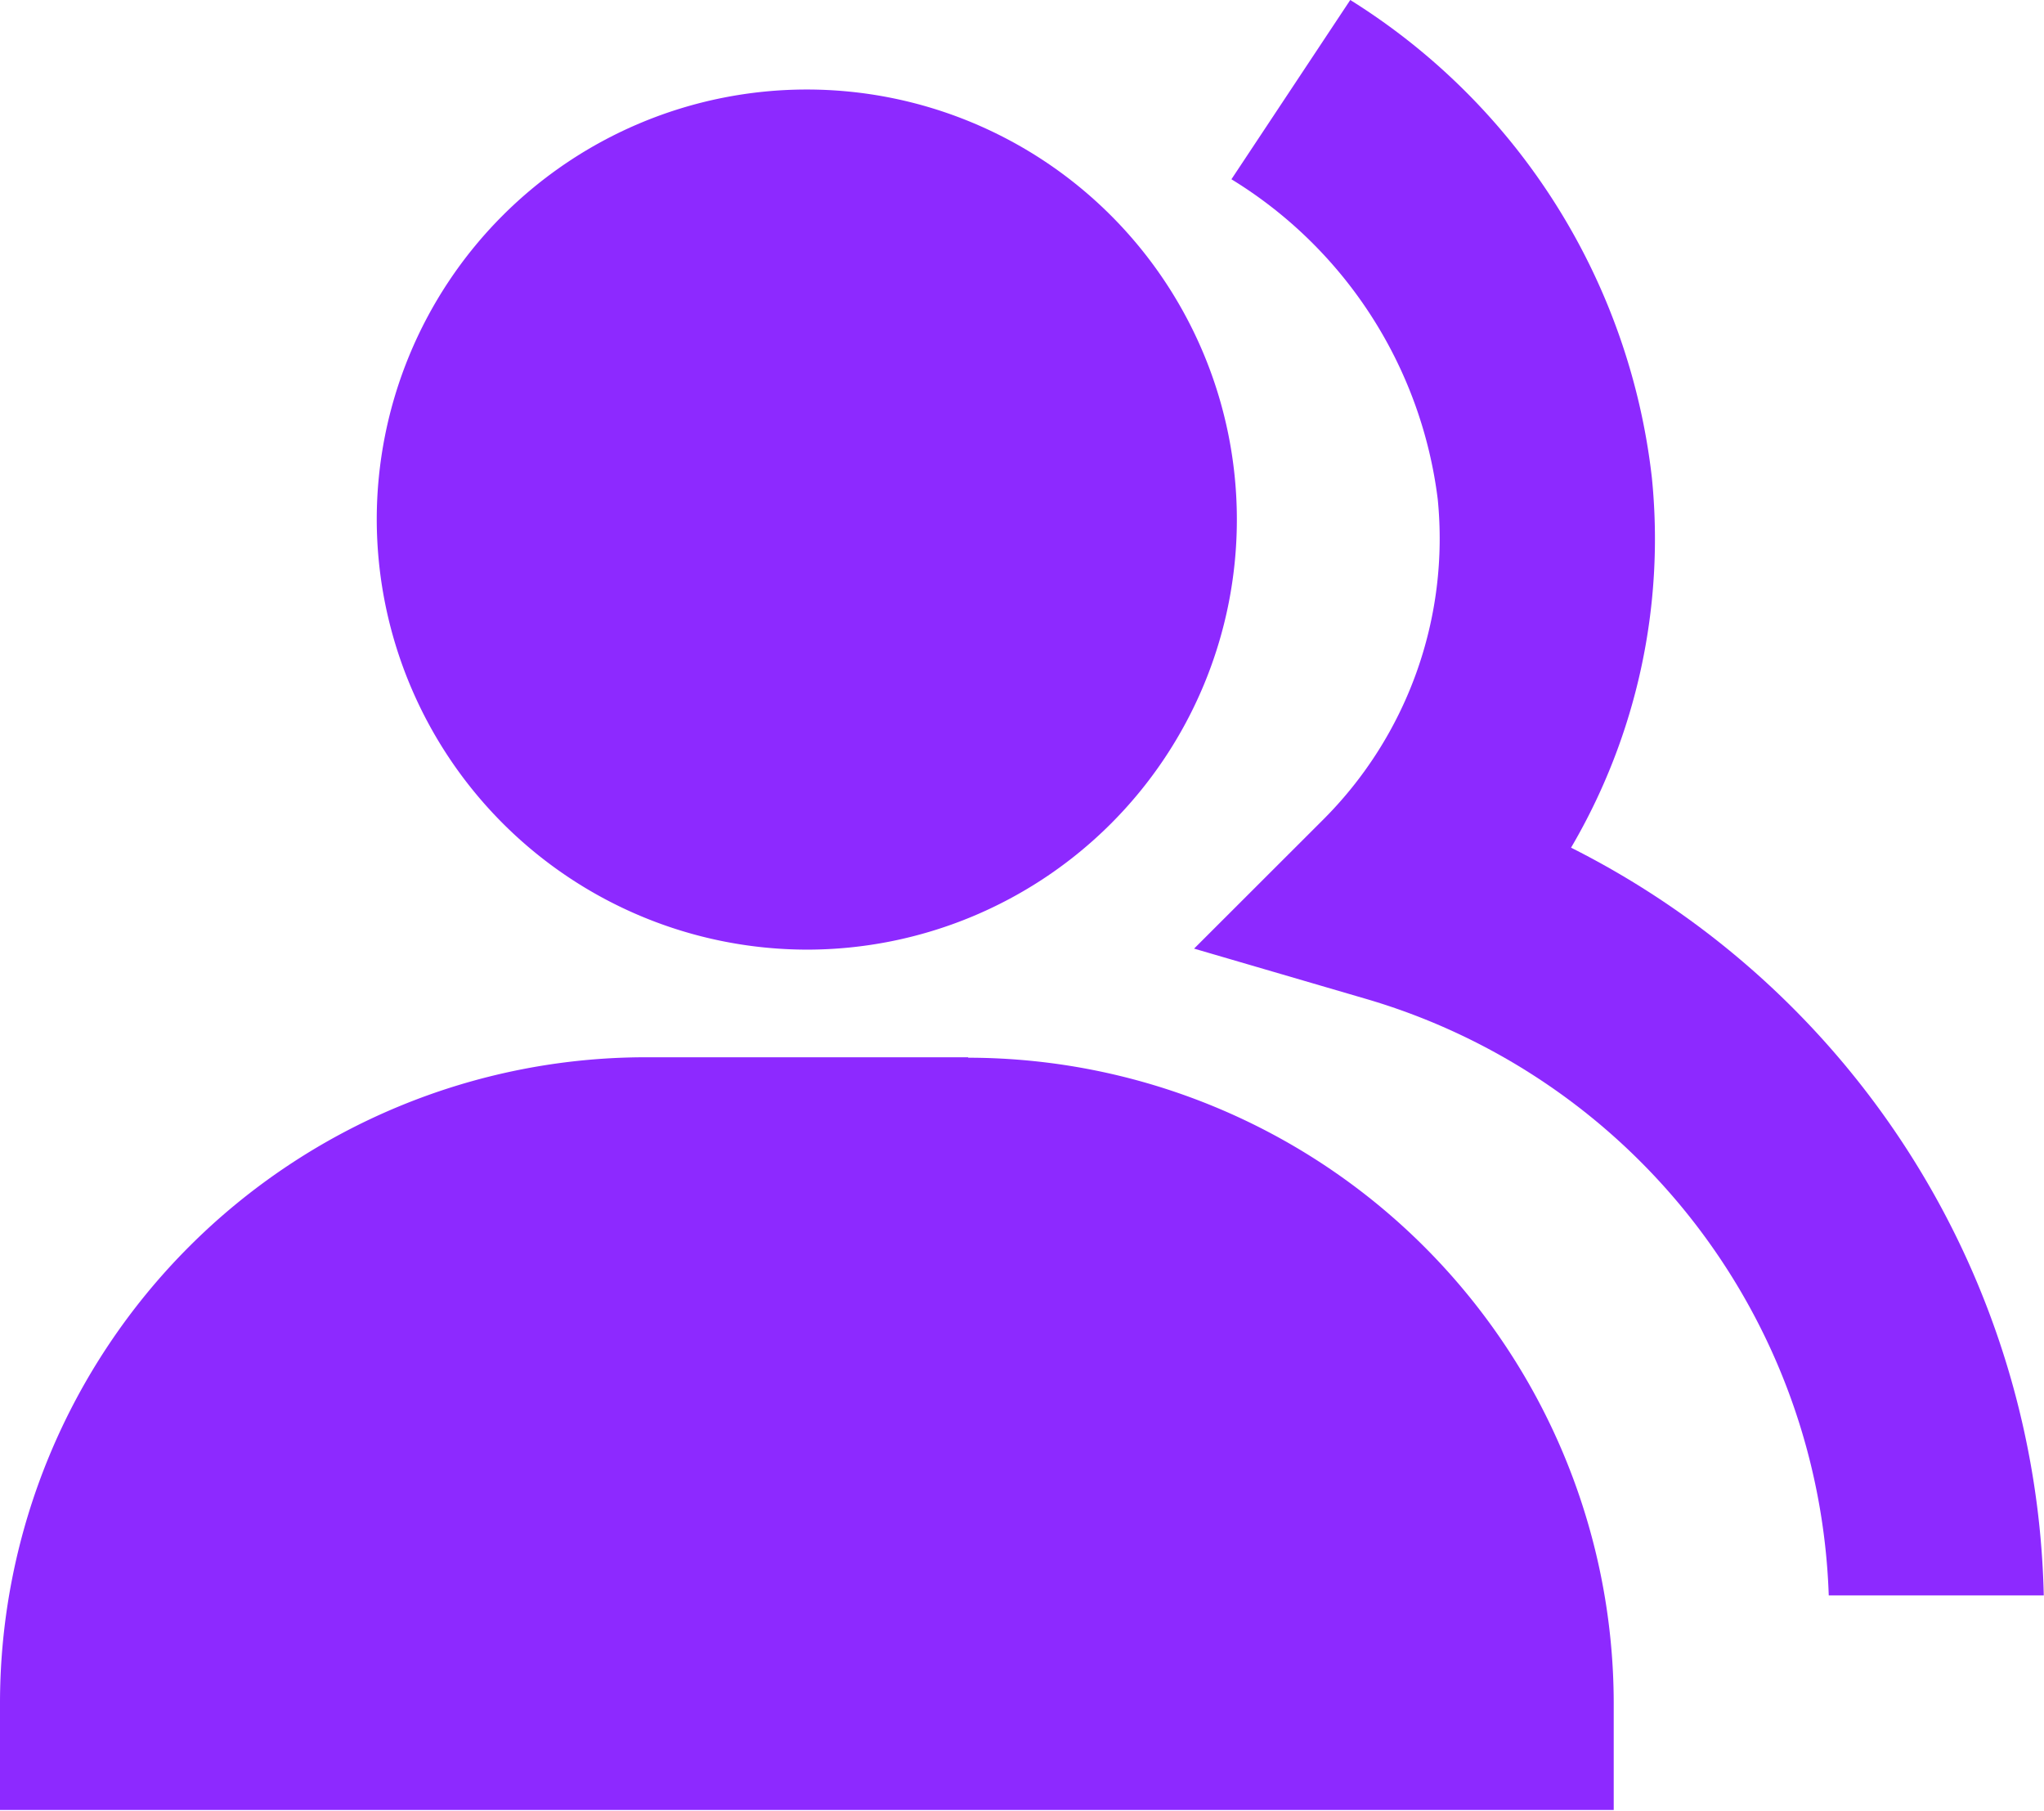 <svg xmlns="http://www.w3.org/2000/svg" width="18.061" height="16" viewBox="0 0 18.061 16">
  <g id="bxs-group_6_" data-name="bxs-group (6)" transform="translate(-2 -3.168)">
    <path id="Path_4" data-name="Path 4" d="M9.129,11.6a3.8,3.8,0,1,0-3.8-3.8A3.806,3.806,0,0,0,9.129,11.6Zm1.426.951H7.7a5.709,5.709,0,0,0-5.7,5.7v.951H16.259v-.951A5.709,5.709,0,0,0,10.555,12.555Z" transform="translate(0 -0.041)" fill="#8d29ff"/>
    <path id="Path_5" data-name="Path 5" d="M16.431,10.658a5.39,5.39,0,0,0,.714-3.27A5.737,5.737,0,0,0,14.48,3.168L13.43,4.752a3.875,3.875,0,0,1,1.823,2.827,3.51,3.51,0,0,1-1.019,2.838L13.1,11.55,14.639,12a5.691,5.691,0,0,1,4.069,5.265h1.9A7.586,7.586,0,0,0,16.431,10.658Z" transform="translate(-0.549)" fill="#8d29ff"/>
  </g>
</svg>
